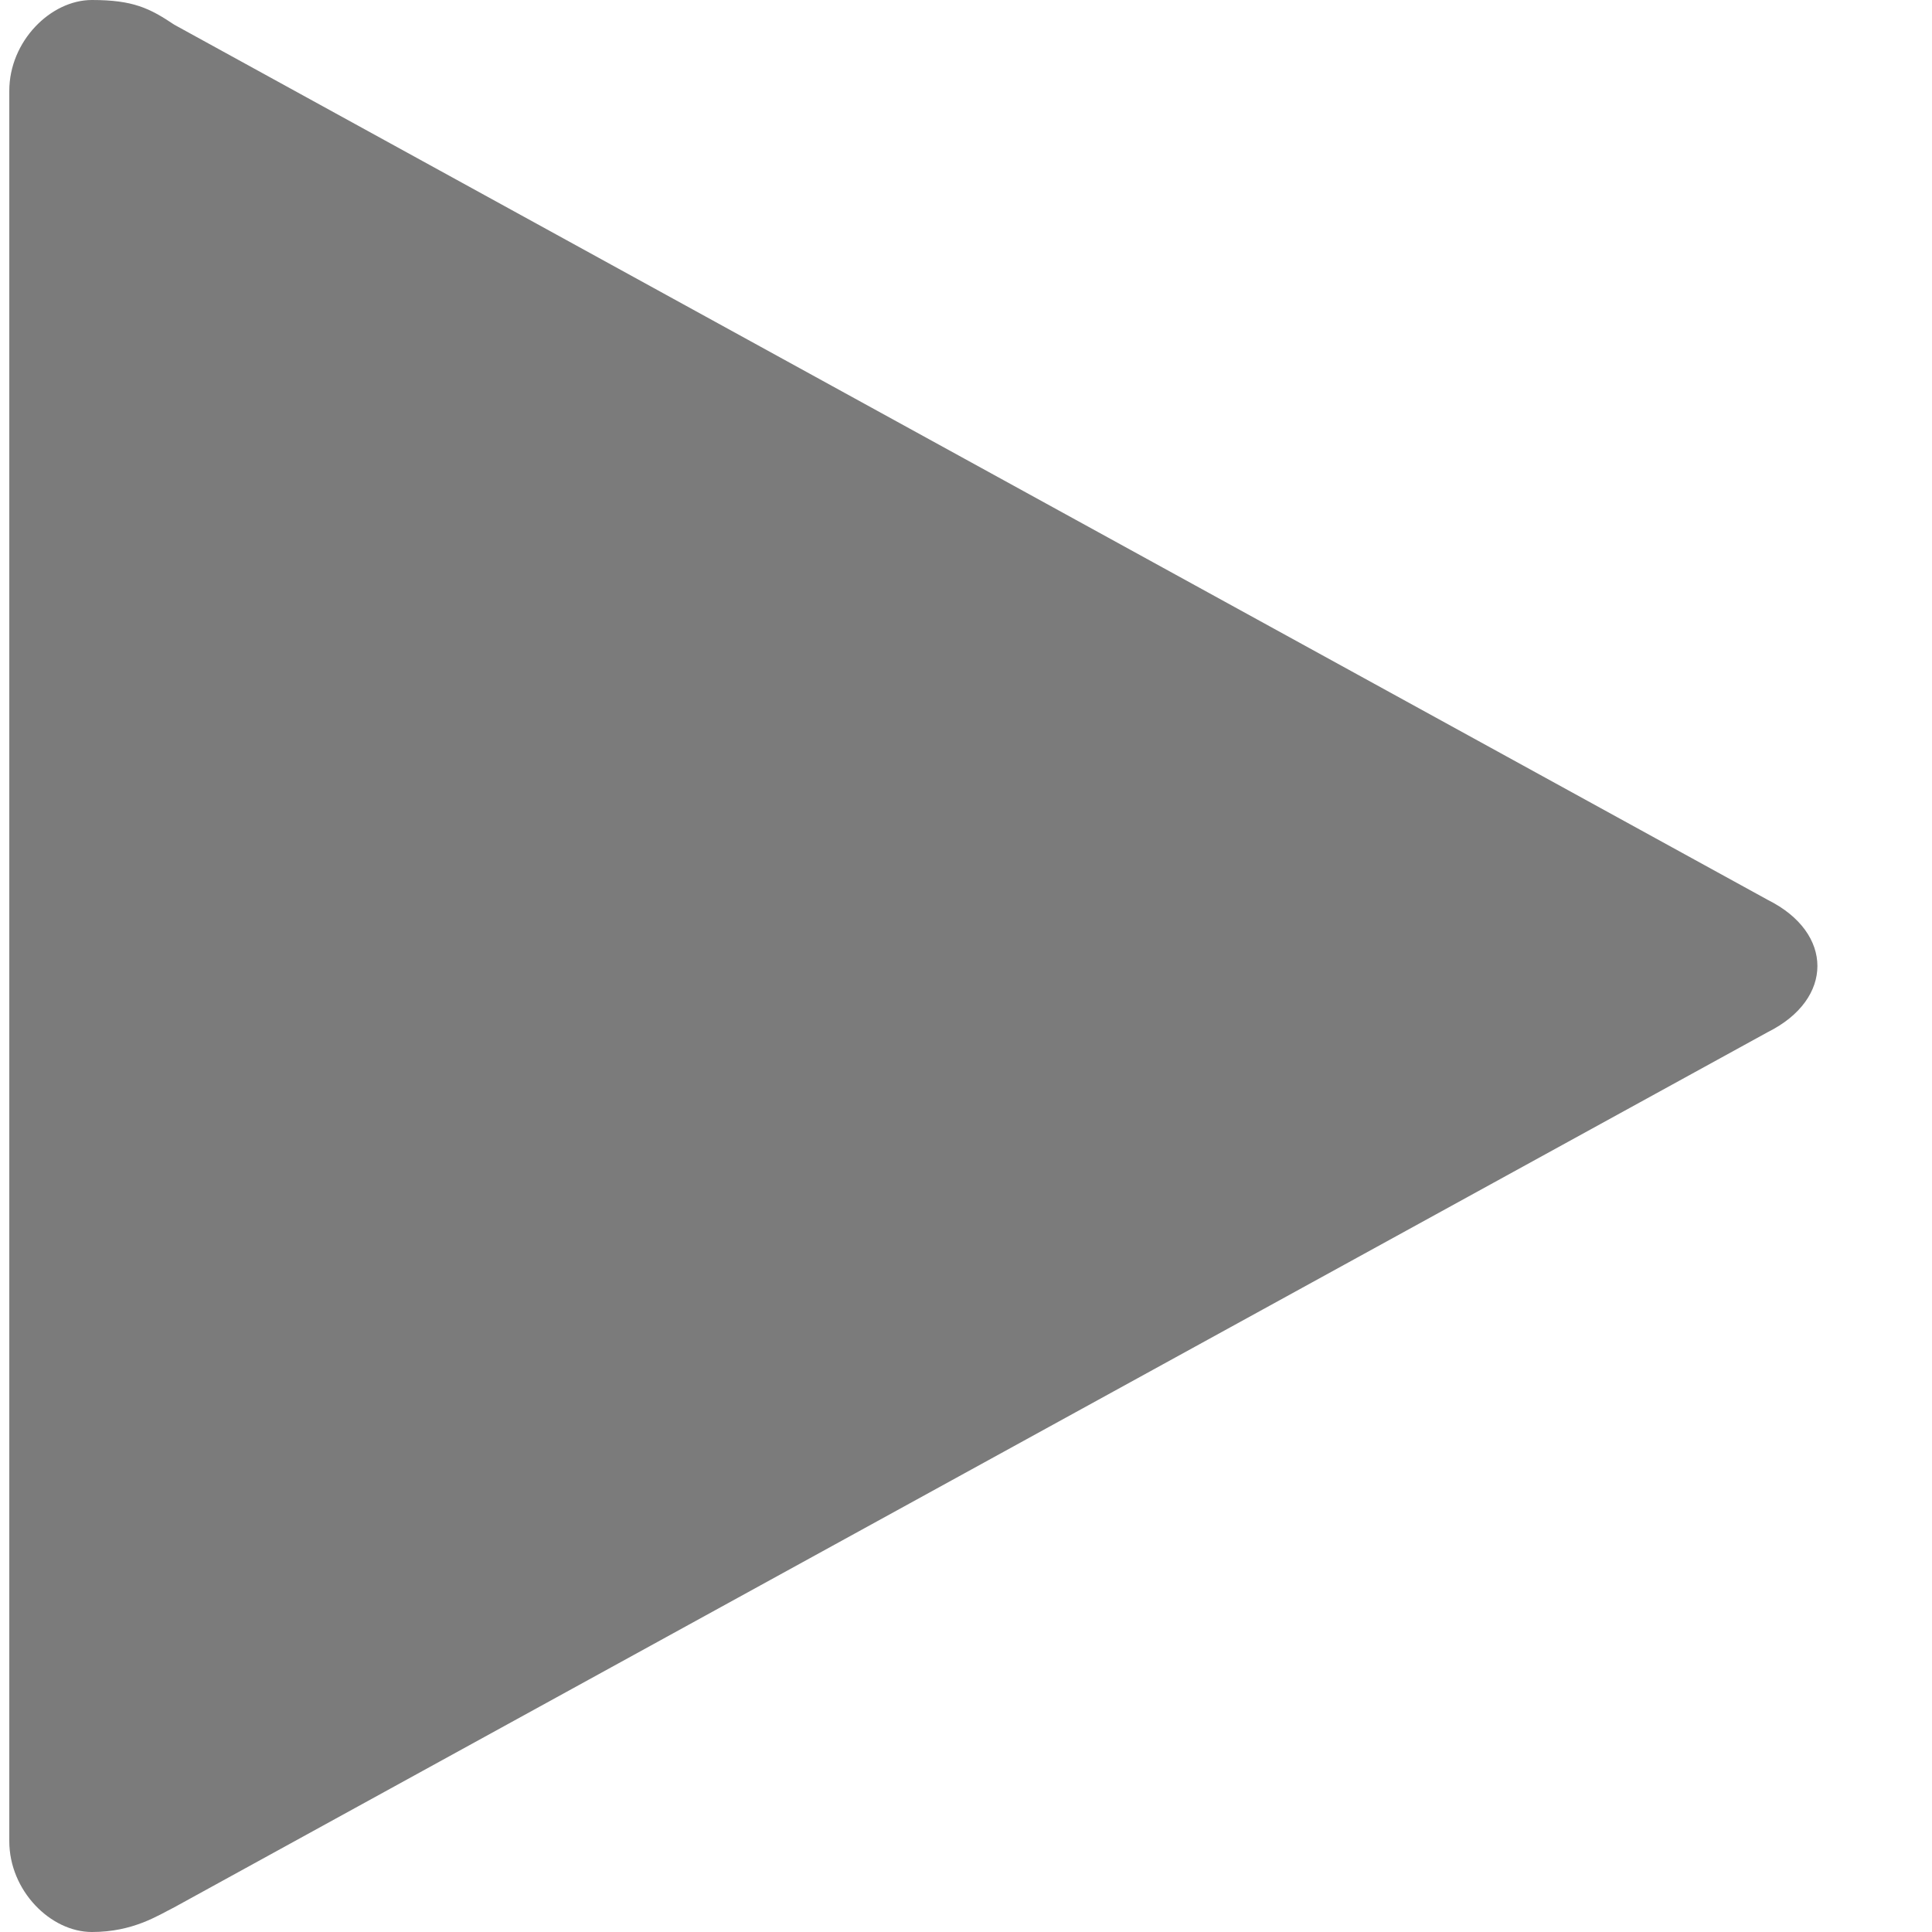 <svg width="16" height="16" viewBox="0 0 16 16" fill="none" xmlns="http://www.w3.org/2000/svg">
<path fill-rule="evenodd" clip-rule="evenodd" d="M0.077 7.932V0.752C0.077 0.342 0.419 0 0.761 0C1.103 0 1.239 0.068 1.444 0.205L14.641 7.453C14.915 7.59 15.051 7.795 15.051 8C15.051 8.205 14.915 8.41 14.641 8.547L1.444 15.795C1.308 15.863 1.103 16 0.761 16C0.419 16 0.077 15.658 0.077 15.248V7.932Z" fill="#7B7B7B"/>
</svg>
